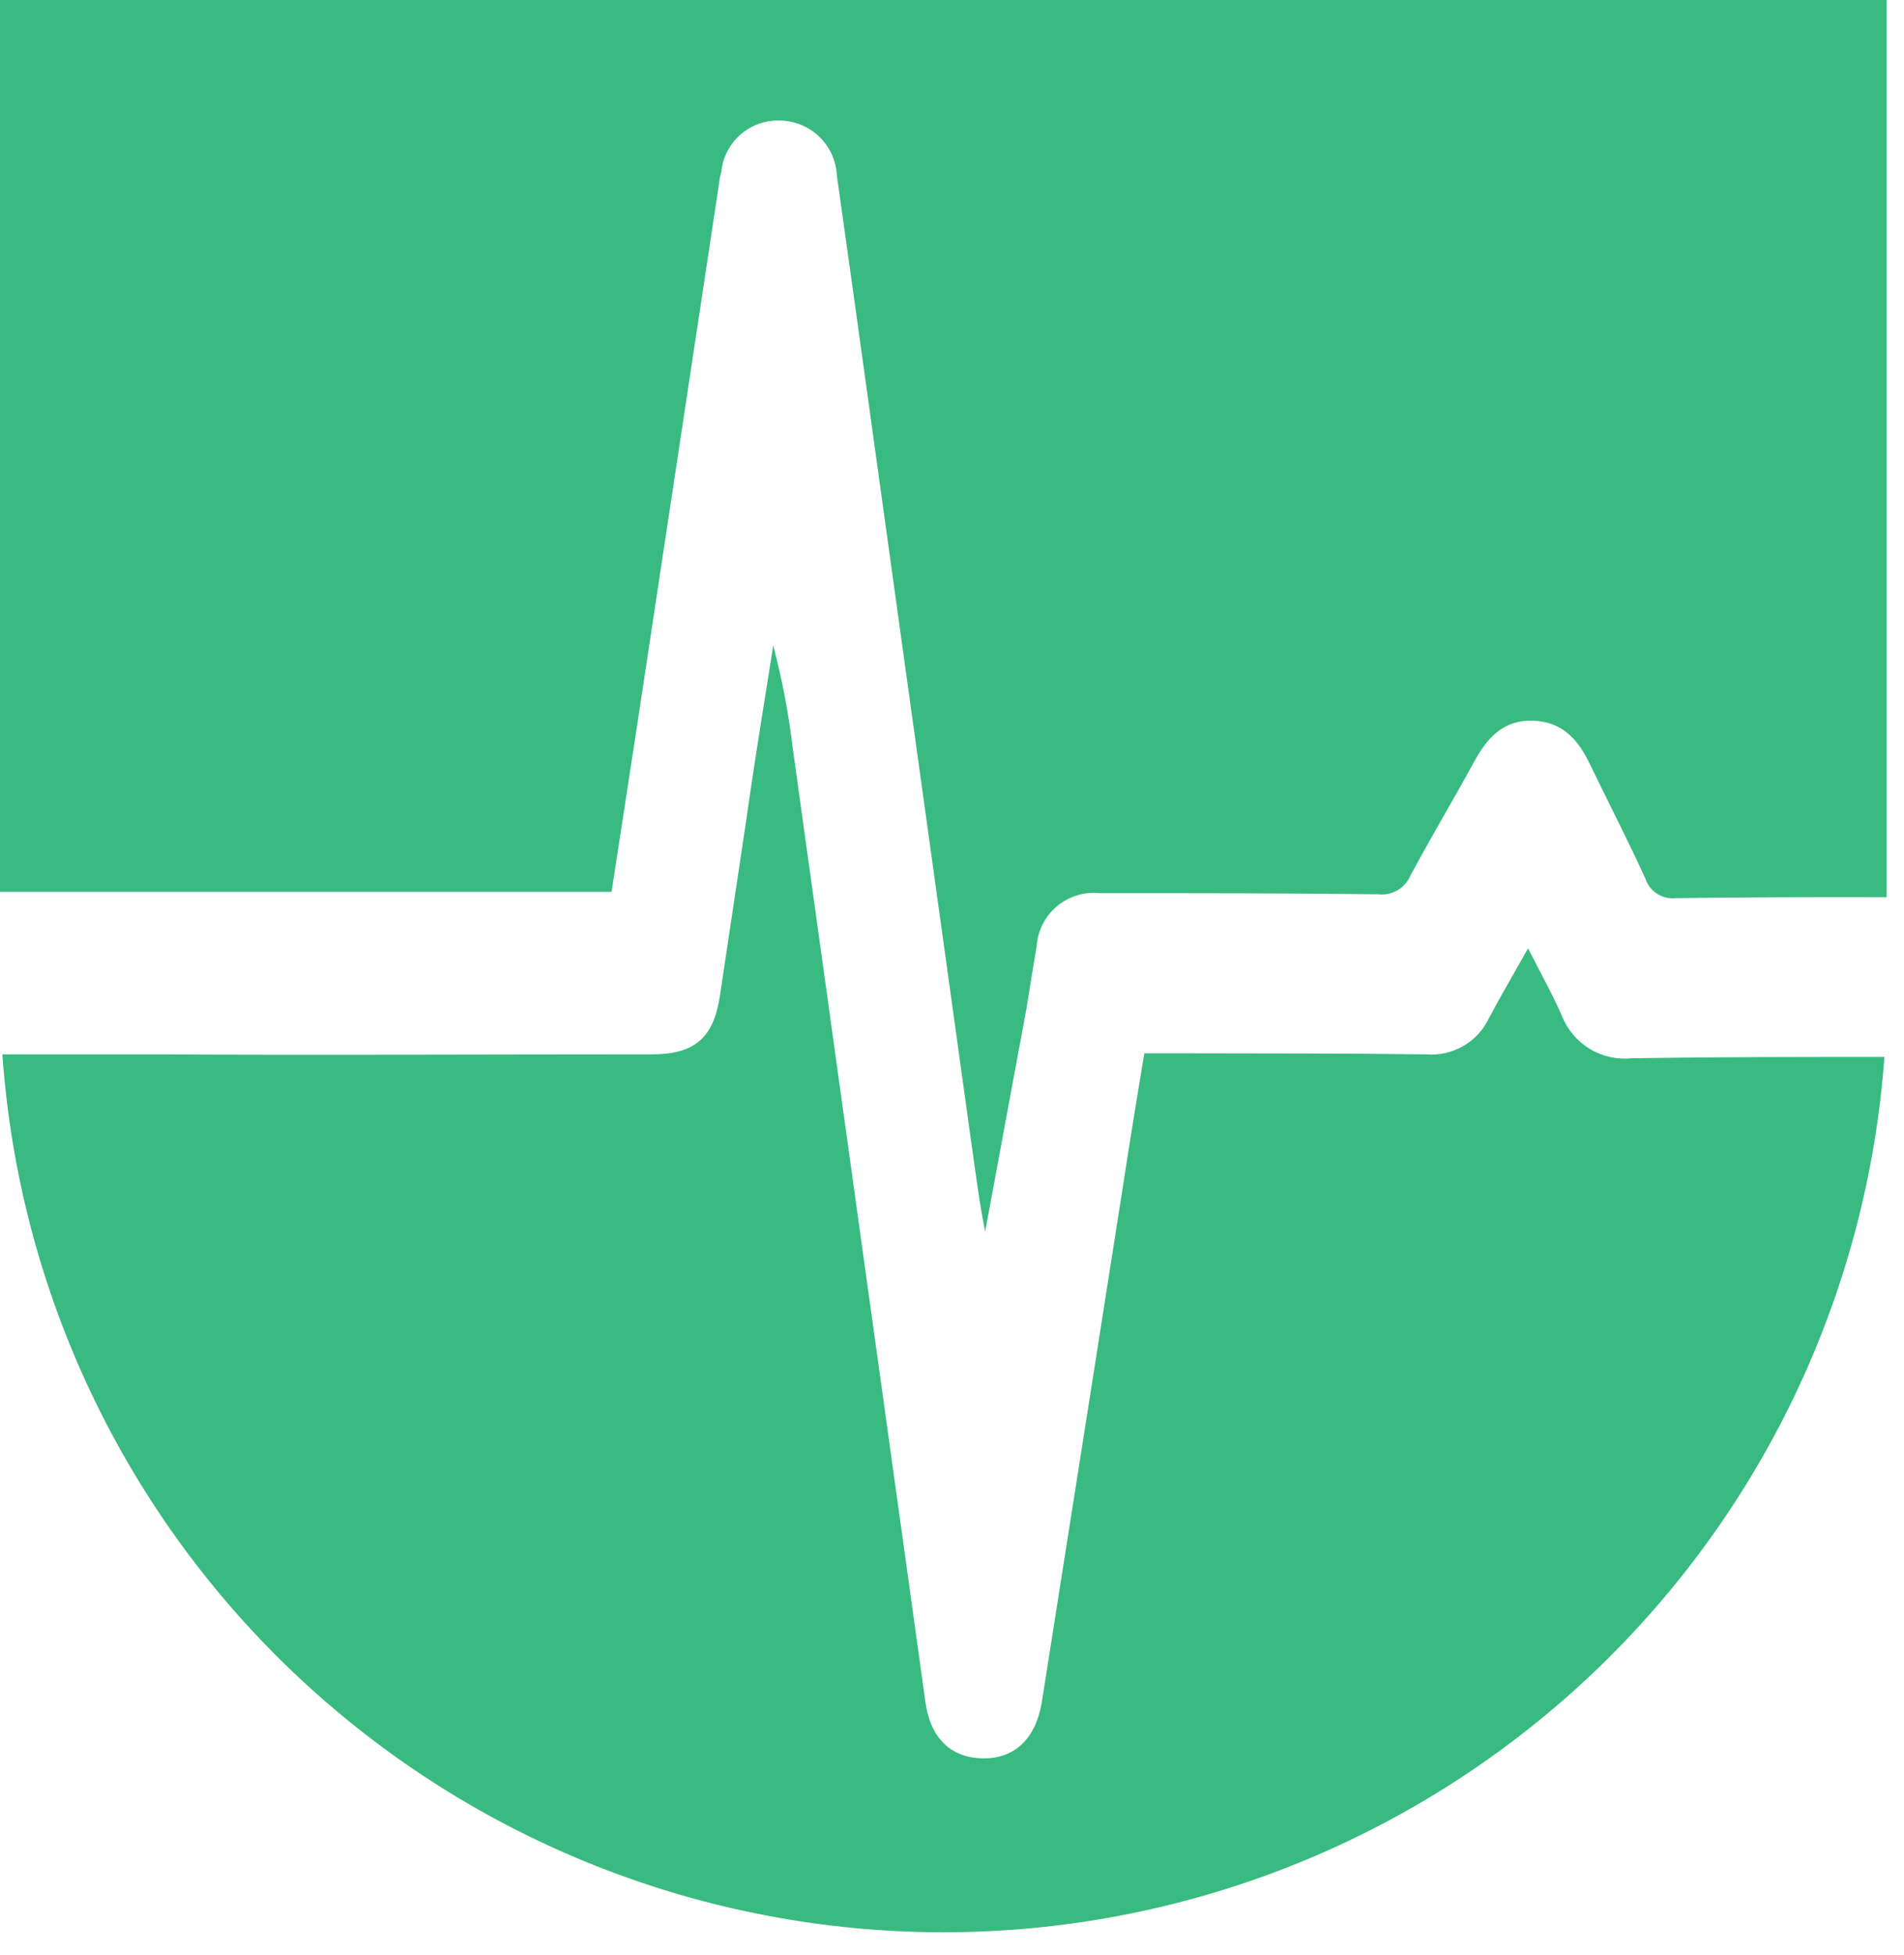 <svg width="76" height="78" viewBox="0 0 76 78" fill="none" xmlns="http://www.w3.org/2000/svg">
<path d="M62.346 40.536C61.978 39.684 61.516 38.869 60.994 37.841C60.4 38.898 59.9 39.743 59.445 40.602C59.225 41.078 58.864 41.474 58.41 41.737C57.957 41.999 57.433 42.116 56.911 42.071C53.644 42.027 50.368 42.034 47.093 42.027H45.676C45.375 43.855 45.081 45.639 44.809 47.424C43.737 54.258 42.663 61.088 41.586 67.912C41.343 69.381 40.499 70.189 39.206 70.159C37.914 70.13 37.128 69.315 36.937 67.897C35.17 55.218 33.405 42.533 31.642 29.844C31.478 28.464 31.218 27.097 30.864 25.753C30.512 28.015 30.13 30.284 29.814 32.546L28.735 39.743C28.477 41.432 27.714 42.071 26.003 42.071C19.394 42.071 12.785 42.107 6.175 42.071H5.794H0.095C0.76 51.571 4.999 60.467 11.96 66.966C18.921 73.466 28.085 77.087 37.609 77.1C47.133 77.113 56.307 73.517 63.286 67.037C70.264 60.556 74.528 51.672 75.219 42.173C71.855 42.173 68.499 42.173 65.136 42.225C64.55 42.287 63.96 42.156 63.456 41.85C62.952 41.545 62.562 41.084 62.346 40.536Z" fill="#39BA80"/>
<path d="M0 0V35.586H24.41C24.74 33.427 25.07 31.334 25.386 29.242L28.713 7.248C28.713 7.123 28.764 6.984 28.794 6.851C28.851 6.274 29.128 5.741 29.566 5.362C30.004 4.982 30.572 4.785 31.151 4.81C31.736 4.822 32.295 5.057 32.713 5.466C33.132 5.875 33.379 6.428 33.405 7.013C34.242 12.925 35.05 18.836 35.873 24.74L38.81 45.874C38.964 46.947 39.096 48.019 39.324 49.142L40.976 40.22C41.109 39.39 41.241 38.568 41.38 37.745C41.402 37.44 41.485 37.143 41.624 36.871C41.764 36.598 41.956 36.357 42.19 36.16C42.424 35.964 42.696 35.816 42.988 35.726C43.28 35.637 43.588 35.606 43.892 35.638C47.563 35.638 51.309 35.638 55.01 35.682C55.274 35.714 55.542 35.659 55.774 35.527C56.005 35.395 56.188 35.192 56.295 34.947C57.117 33.405 58.021 31.9 58.858 30.365C59.379 29.41 60.04 28.706 61.215 28.757C62.39 28.808 63.007 29.535 63.469 30.505C64.204 32.025 64.975 33.523 65.672 35.043C65.751 35.295 65.915 35.512 66.136 35.657C66.357 35.802 66.621 35.865 66.884 35.836C69.697 35.799 72.495 35.792 75.307 35.799V0H0Z" fill="#39BA80"/>
</svg>
